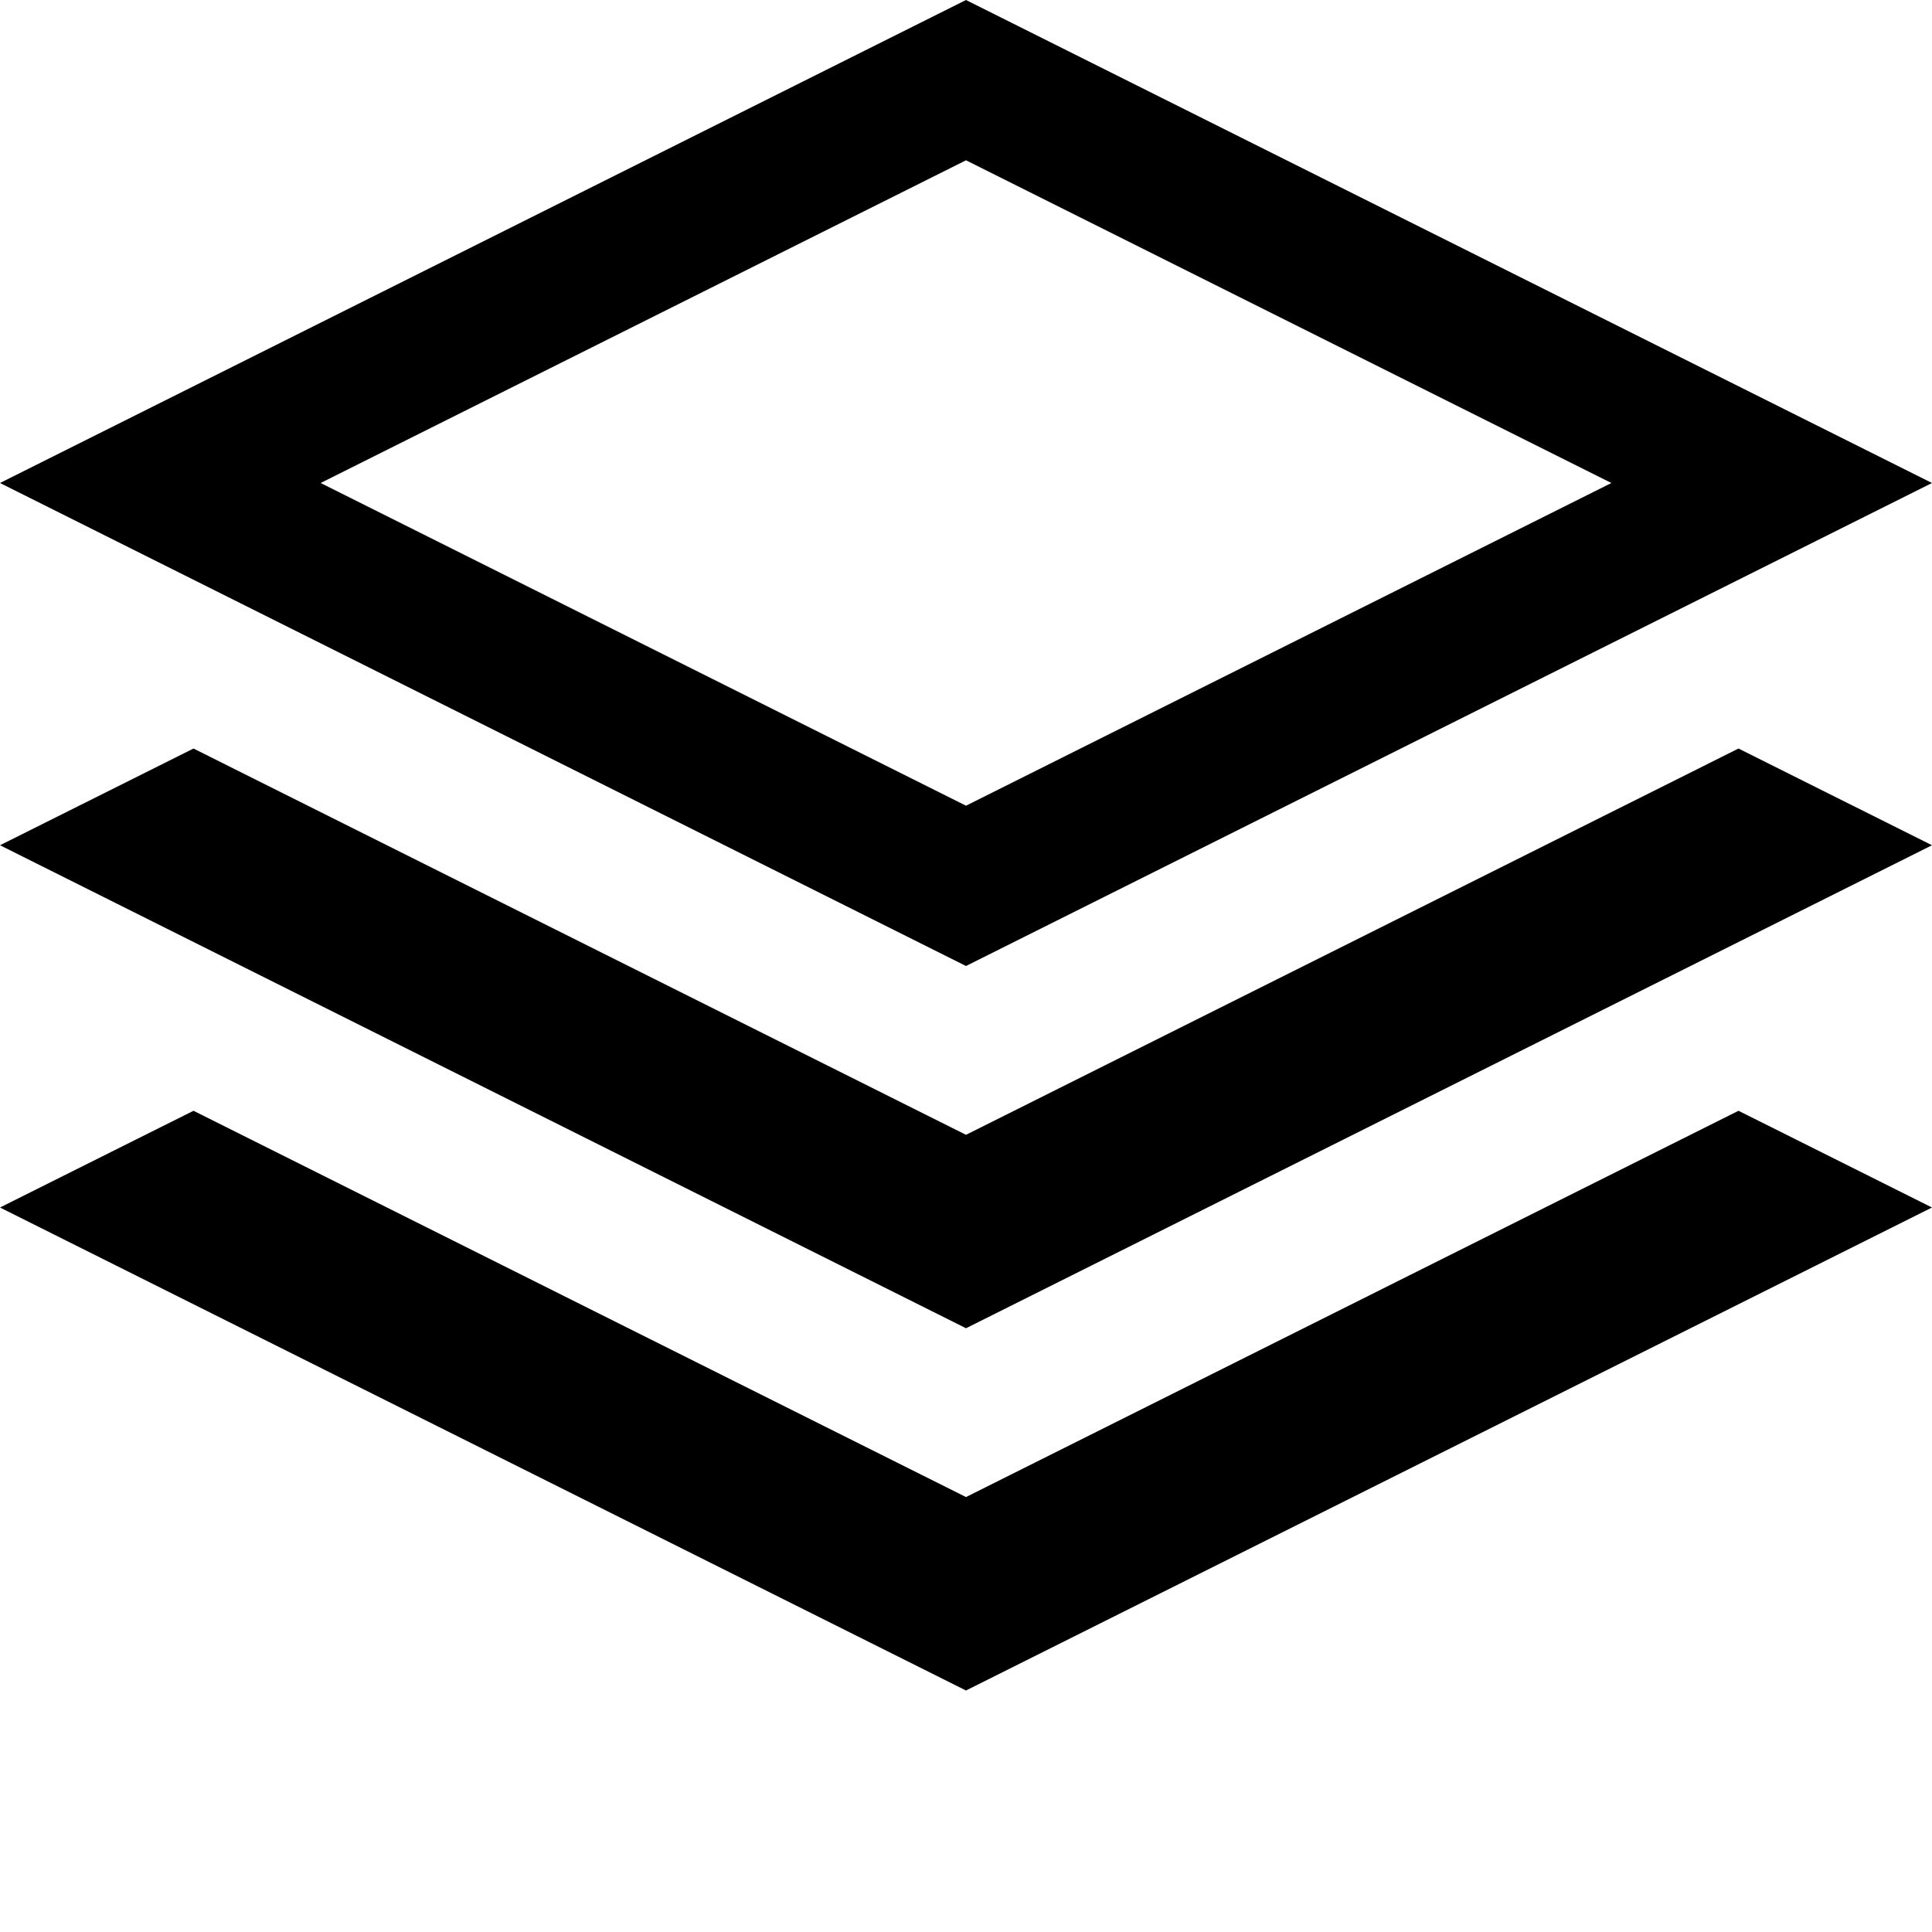 <!-- Generated by IcoMoon.io -->
<svg version="1.1" xmlns="http://www.w3.org/2000/svg" width="32" height="32" viewBox="0 0 32 32">
<title>upgrade</title>
<path d="M32 8l-16-8-16 8 16 8 16-8zM16 2.655l10.689 5.345-10.689 5.345-10.689-5.345 10.689-5.345zM28.795 12.398l3.205 1.602-16 8-16-8 3.205-1.602 12.795 6.398zM28.795 18.398l3.205 1.602-16 8-16-8 3.205-1.602 12.795 6.398z"></path>
</svg>
